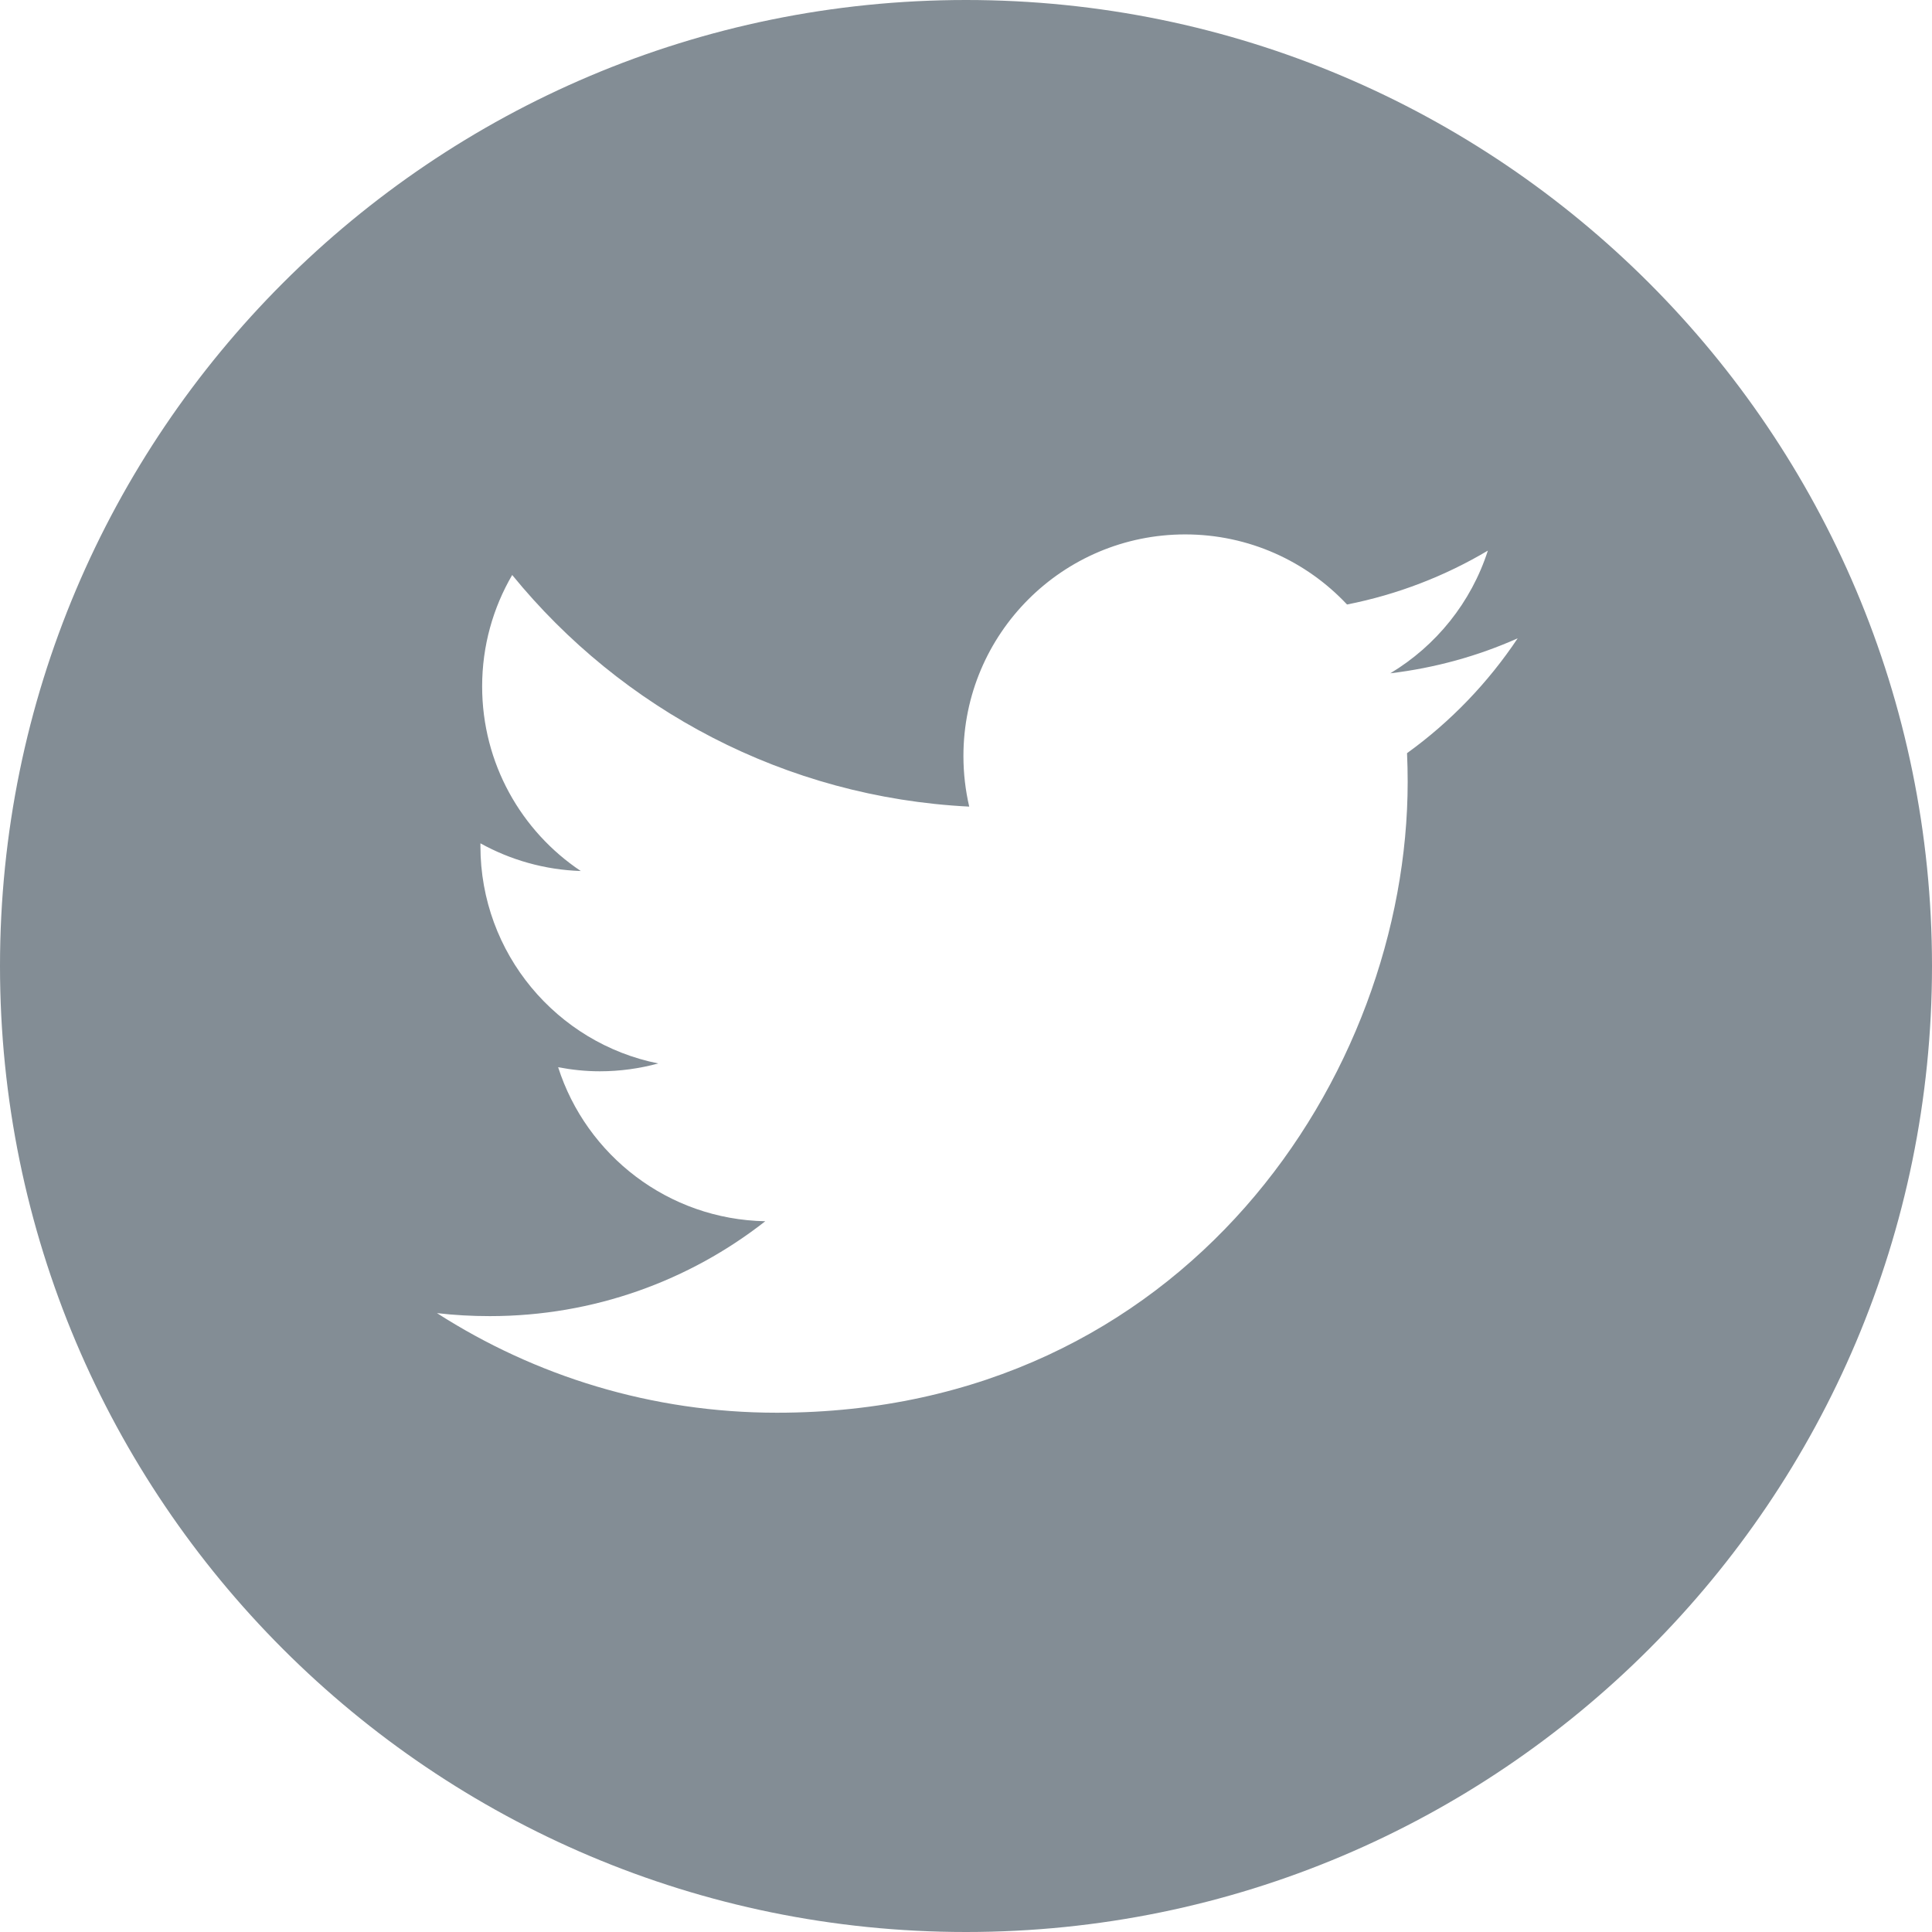 <svg width="18" height="18" viewBox="0 0 18 18" fill="none" xmlns="http://www.w3.org/2000/svg">
<g clip-path="url(#clip0_375_723)">
<path d="M9 0C4.03 0 0 4.03 0 9C0 13.97 4.03 18 9 18C13.97 18 18 13.97 18 9C18 4.03 13.97 0 9 0ZM13.109 7.017C13.113 7.106 13.115 7.195 13.115 7.284C13.115 10.014 11.037 13.162 7.238 13.162H7.238H7.238C6.071 13.162 4.985 12.82 4.071 12.234C4.233 12.253 4.397 12.262 4.564 12.262C5.532 12.262 6.423 11.932 7.13 11.378C6.225 11.361 5.463 10.764 5.2 9.943C5.326 9.967 5.455 9.981 5.588 9.981C5.777 9.981 5.959 9.955 6.133 9.908C5.188 9.719 4.476 8.883 4.476 7.883C4.476 7.874 4.476 7.865 4.476 7.857C4.754 8.011 5.073 8.104 5.411 8.115C4.857 7.745 4.492 7.112 4.492 6.395C4.492 6.017 4.594 5.662 4.772 5.357C5.791 6.607 7.313 7.429 9.03 7.515C8.995 7.364 8.976 7.206 8.976 7.044C8.976 5.904 9.901 4.979 11.042 4.979C11.636 4.979 12.173 5.23 12.55 5.632C13.021 5.539 13.463 5.367 13.862 5.13C13.707 5.612 13.38 6.017 12.953 6.273C13.371 6.223 13.77 6.112 14.14 5.947C13.863 6.362 13.513 6.726 13.109 7.017Z" fill="#838D95"/>
</g>
<defs>
<clipPath id="clip0_375_723">
<rect width="18" height="18" fill="white"/>
</clipPath>
</defs>
</svg>
